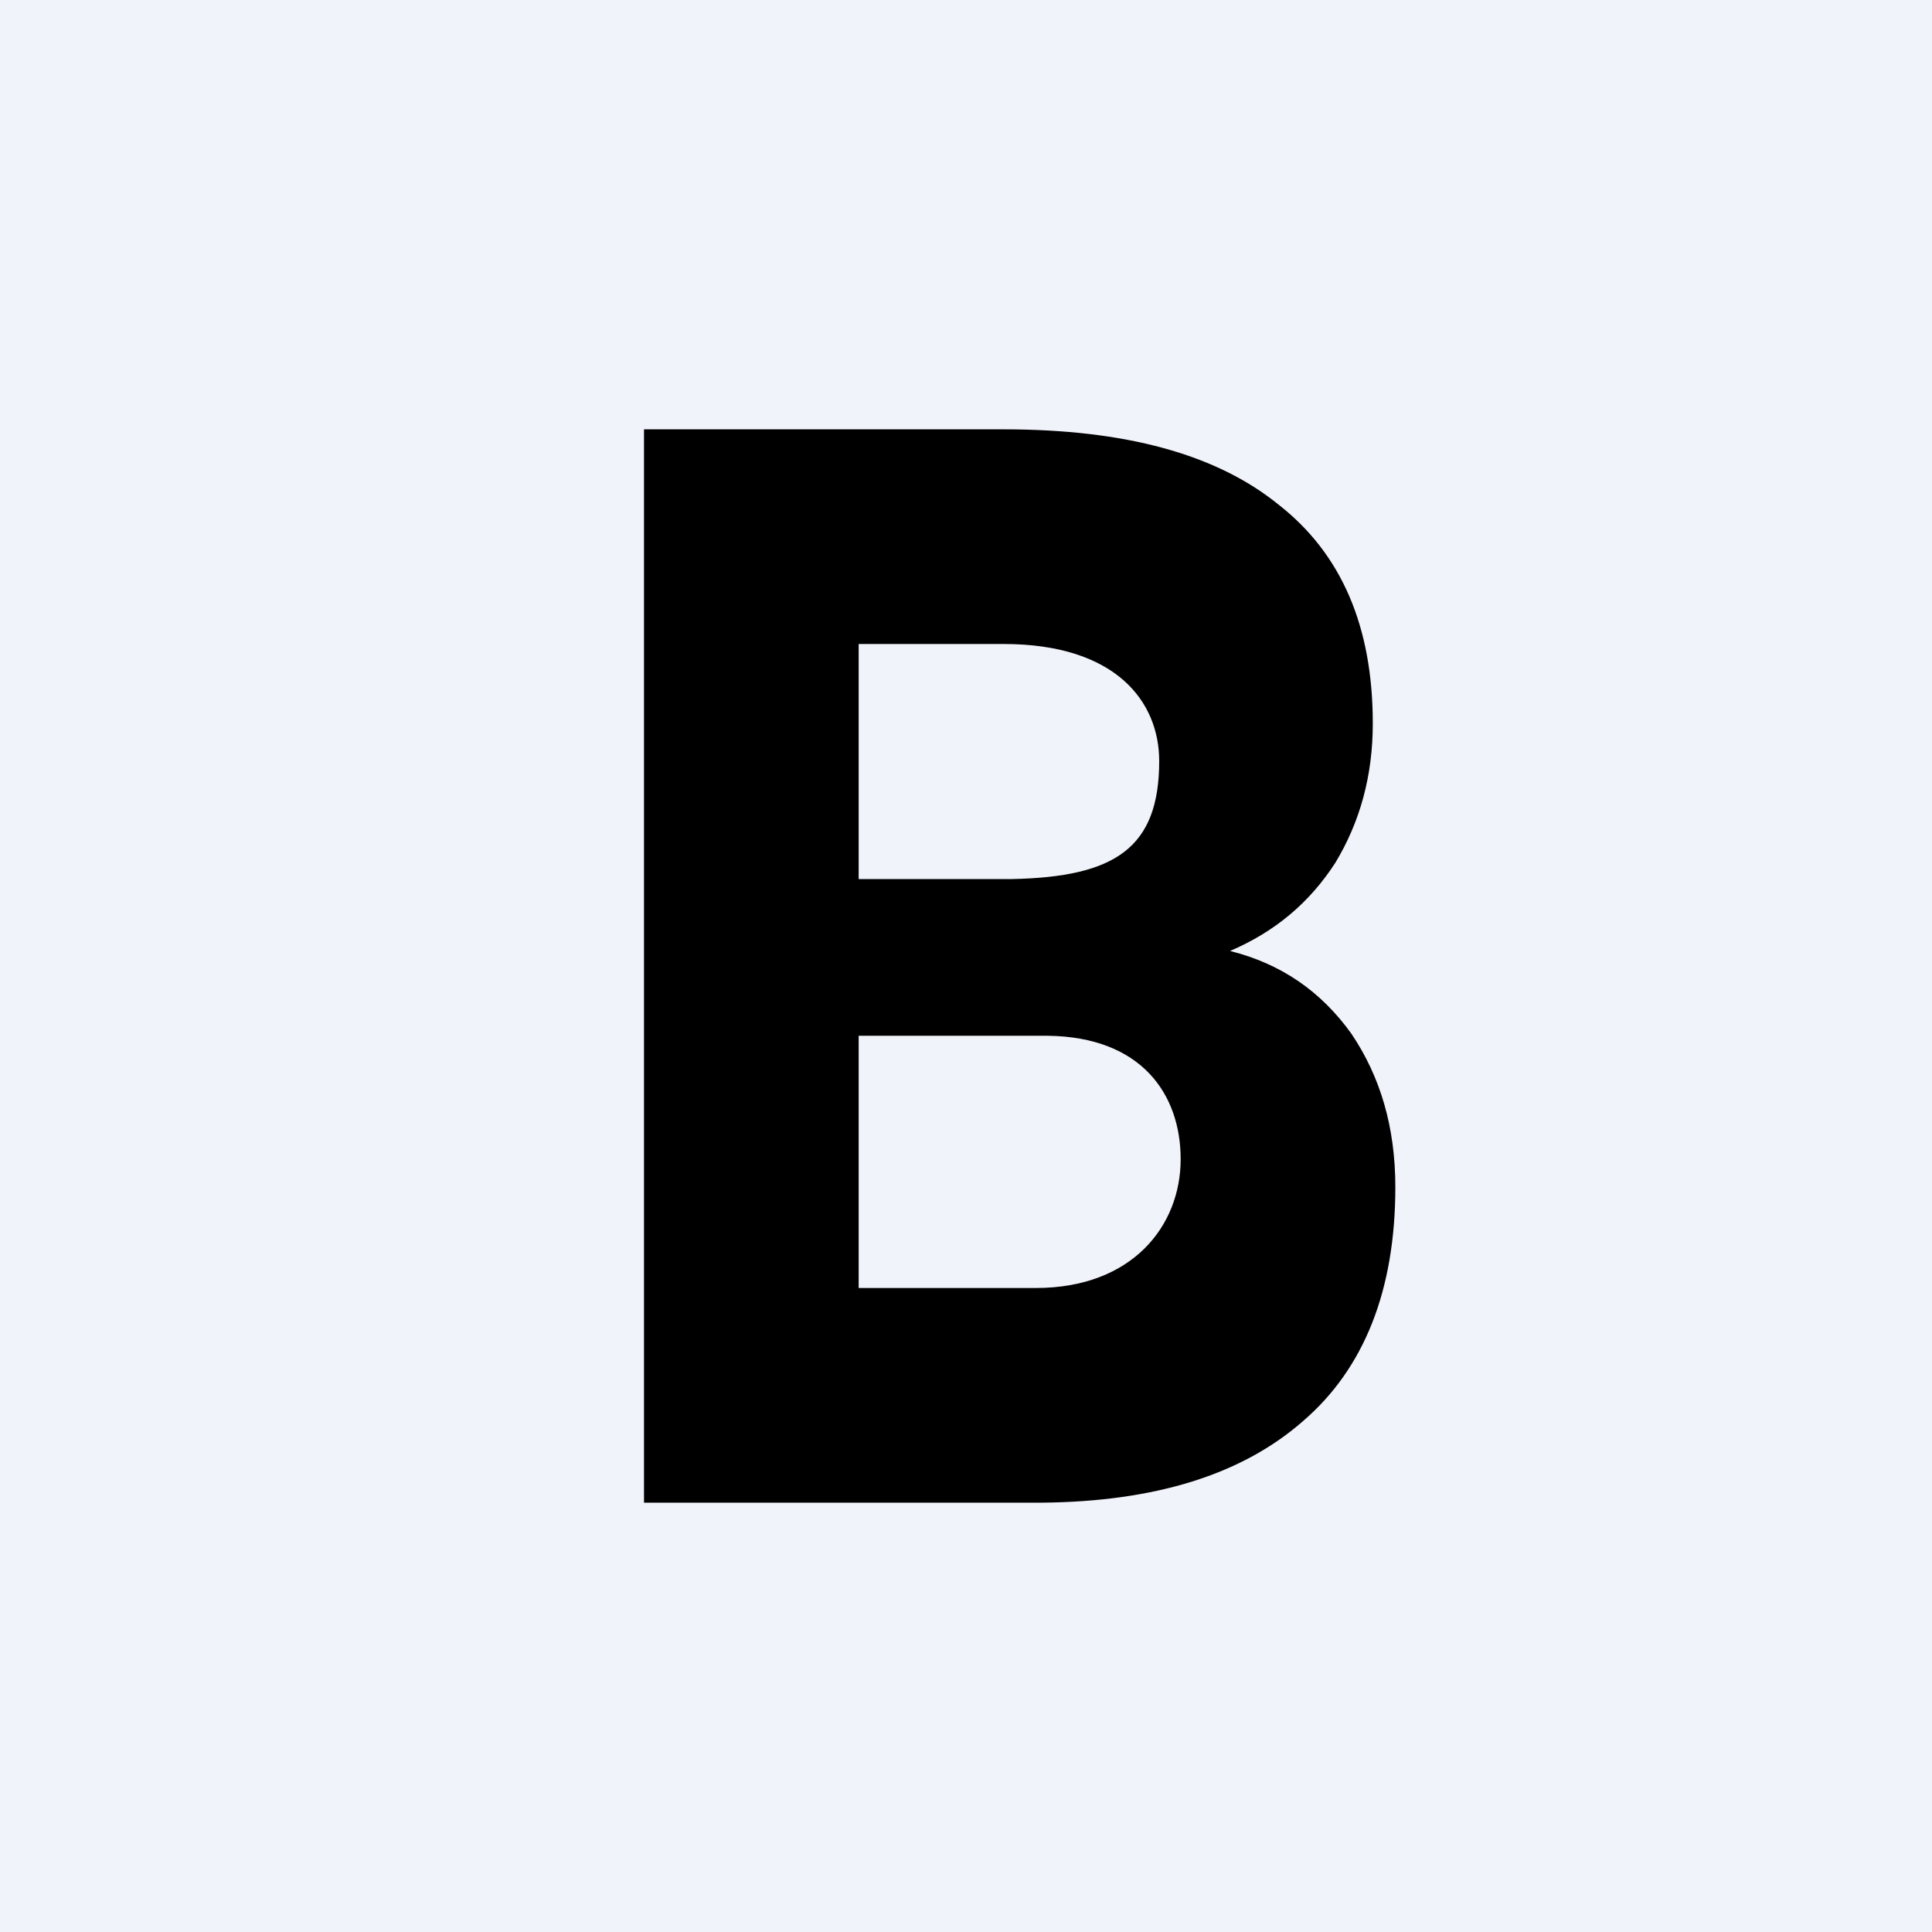 <!-- by TradingView --><svg xmlns="http://www.w3.org/2000/svg" width="18" height="18" viewBox="0 0 18 18"><path fill="#F0F3FA" d="M0 0h18v18H0z"/><path d="M6 14V4h3.35c1.13 0 1.98.23 2.56.7.59.46.88 1.14.88 2.04 0 .49-.12.92-.35 1.3-.24.37-.56.64-.98.82.48.12.85.38 1.13.77.27.4.41.87.41 1.43 0 .96-.29 1.69-.86 2.18-.57.5-1.38.75-2.43.76H6zm2-4.35V12h1.65c.9 0 1.35-.58 1.35-1.2 0-.6-.36-1.14-1.24-1.15H8zm0-1.46h1.43c.96-.02 1.37-.29 1.37-1.1 0-.55-.4-1.09-1.45-1.09H8v2.19z"/></svg>